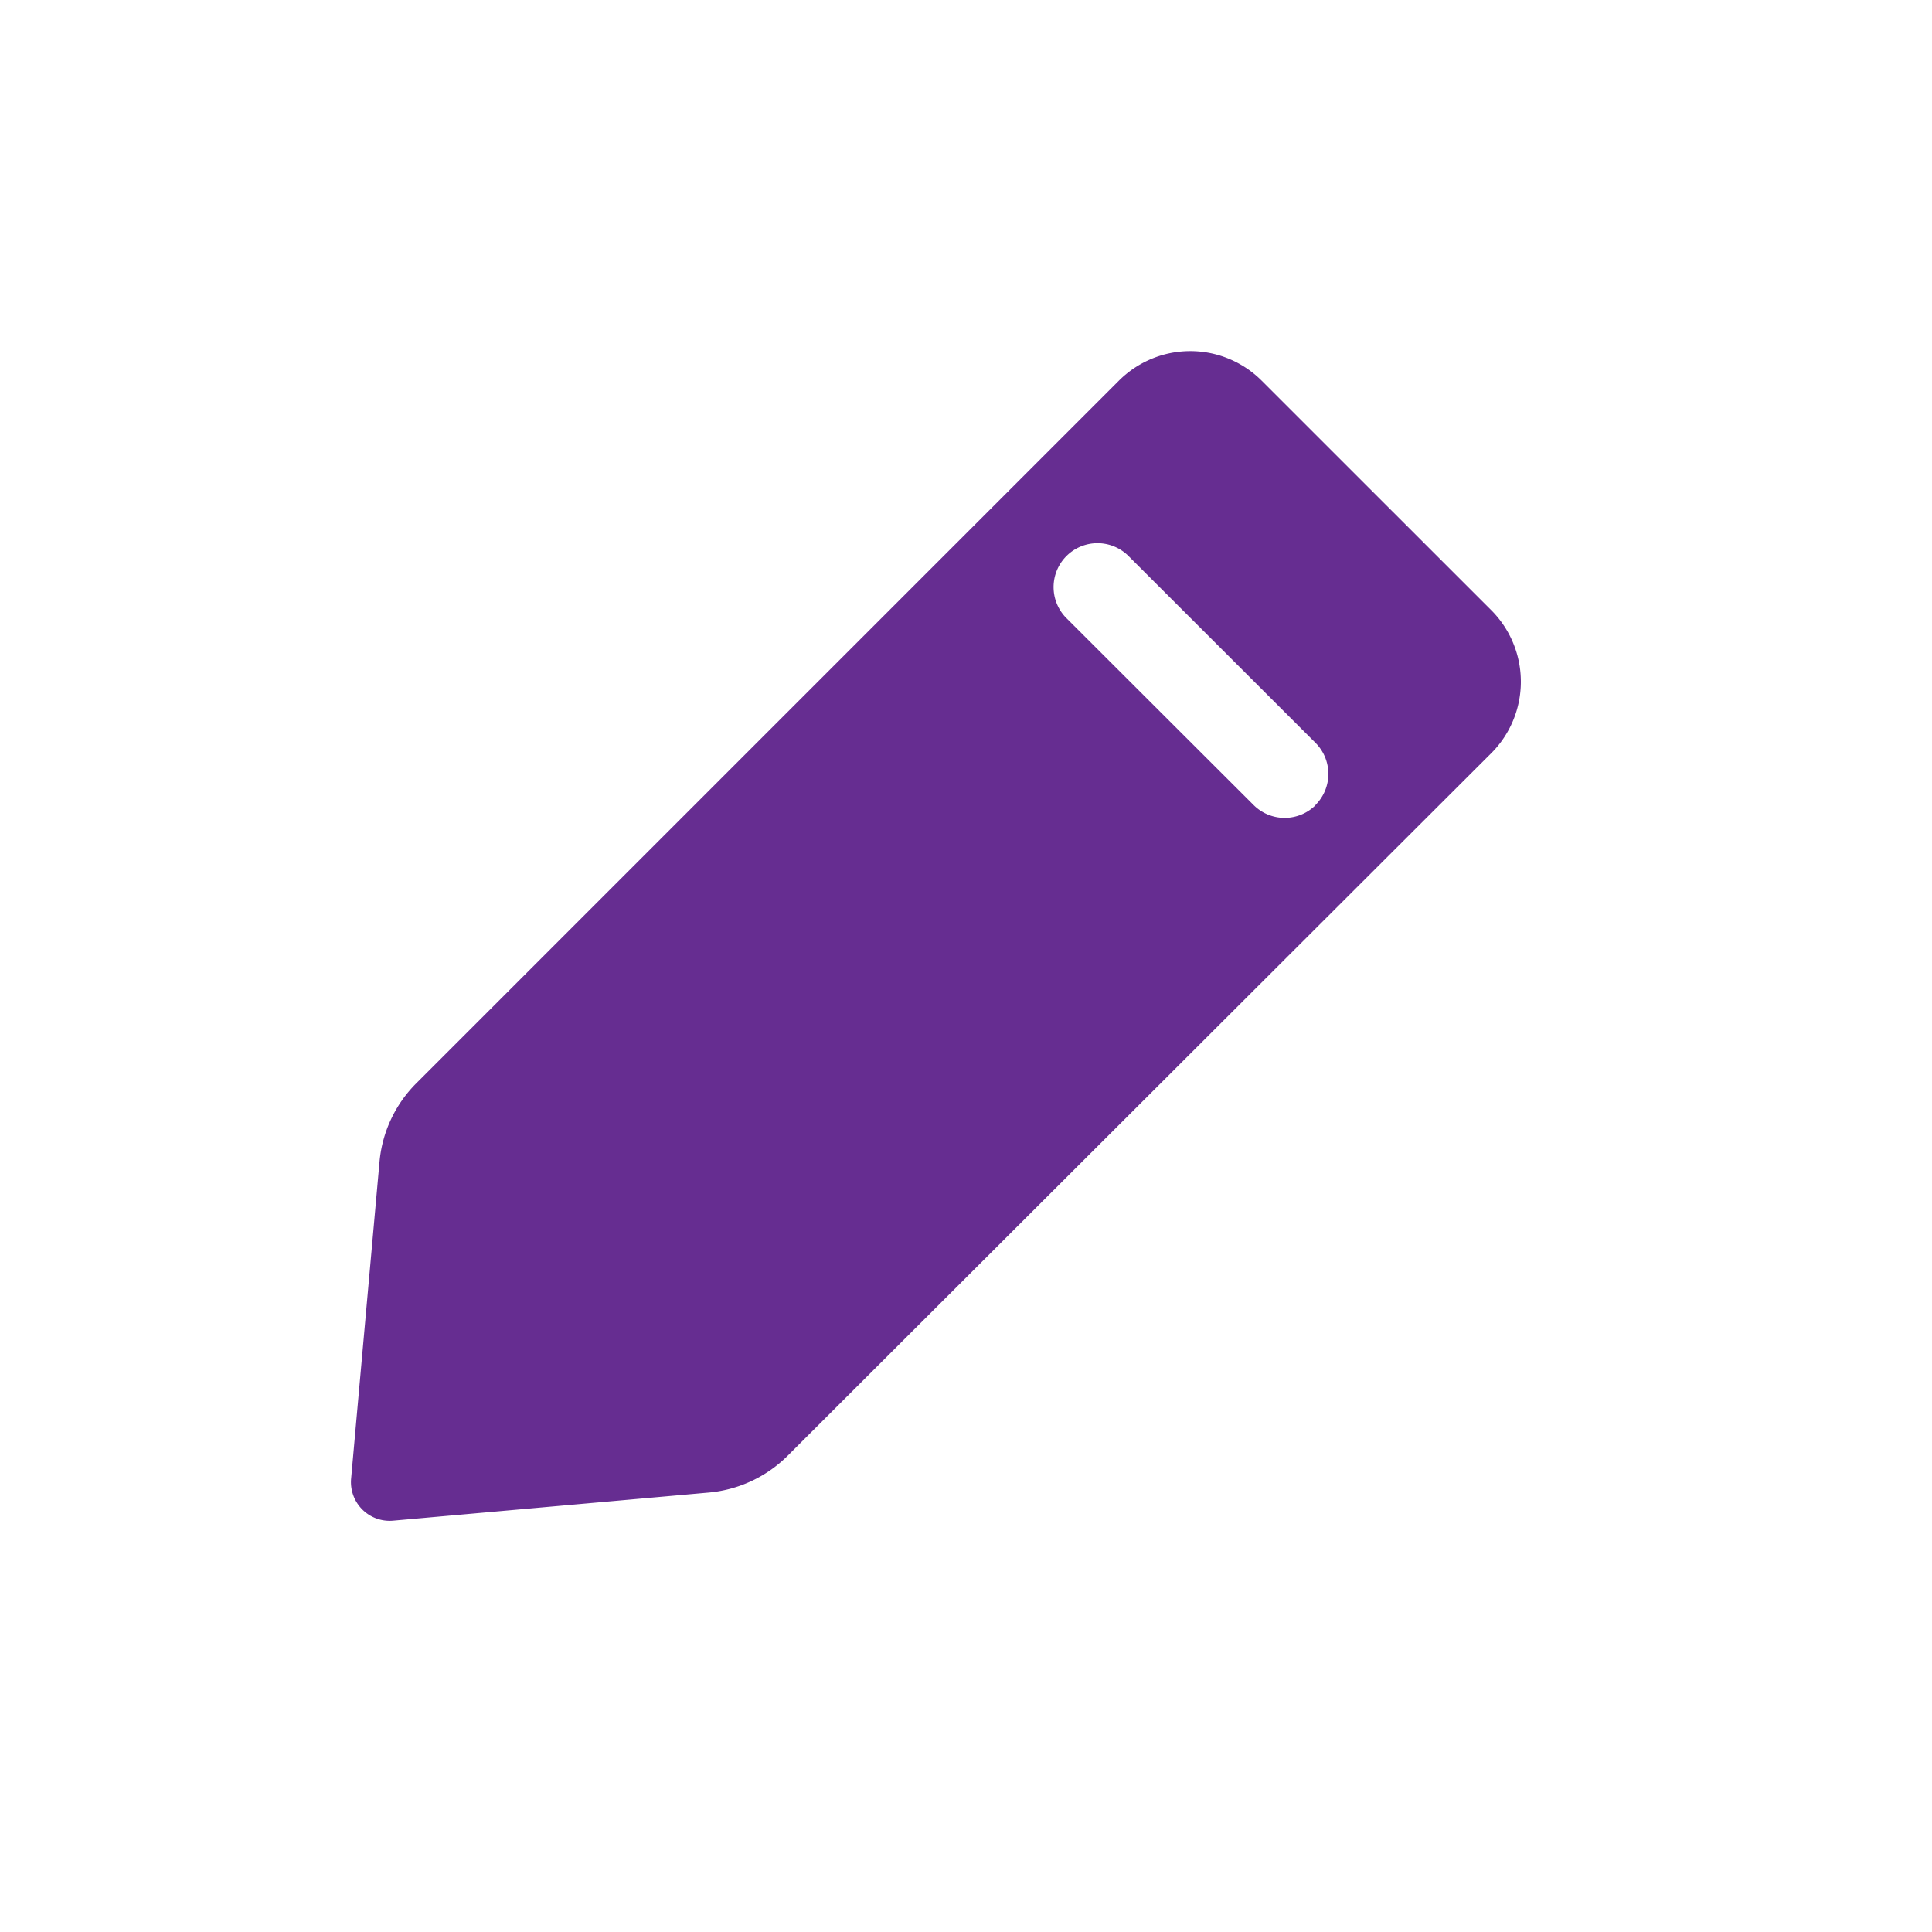 <svg xmlns="http://www.w3.org/2000/svg" width="22" height="22" viewBox="0 0 22 22">
    <g data-name="회원정보수정 아이콘">
        <path data-name="패스 847297" d="M17.984 7.291 15.37 4.678a1.15 1.15 0 0 0-1.628 0l-8 8a1.448 1.448 0 0 0-.419.9L5 17.181a.441.441 0 0 0 .478.477l3.593-.32a1.459 1.459 0 0 0 .9-.419l8.012-8a1.152 1.152 0 0 0 .001-1.628zm-2 2.218a.5.5 0 0 1-.707 0l-2.125-2.122a.5.5 0 1 1 .707-.707l2.122 2.12a.5.5 0 0 1 0 .709z" transform="translate(-1.002 -.342)" style="fill:#662d91"/>
    </g>
</svg>

